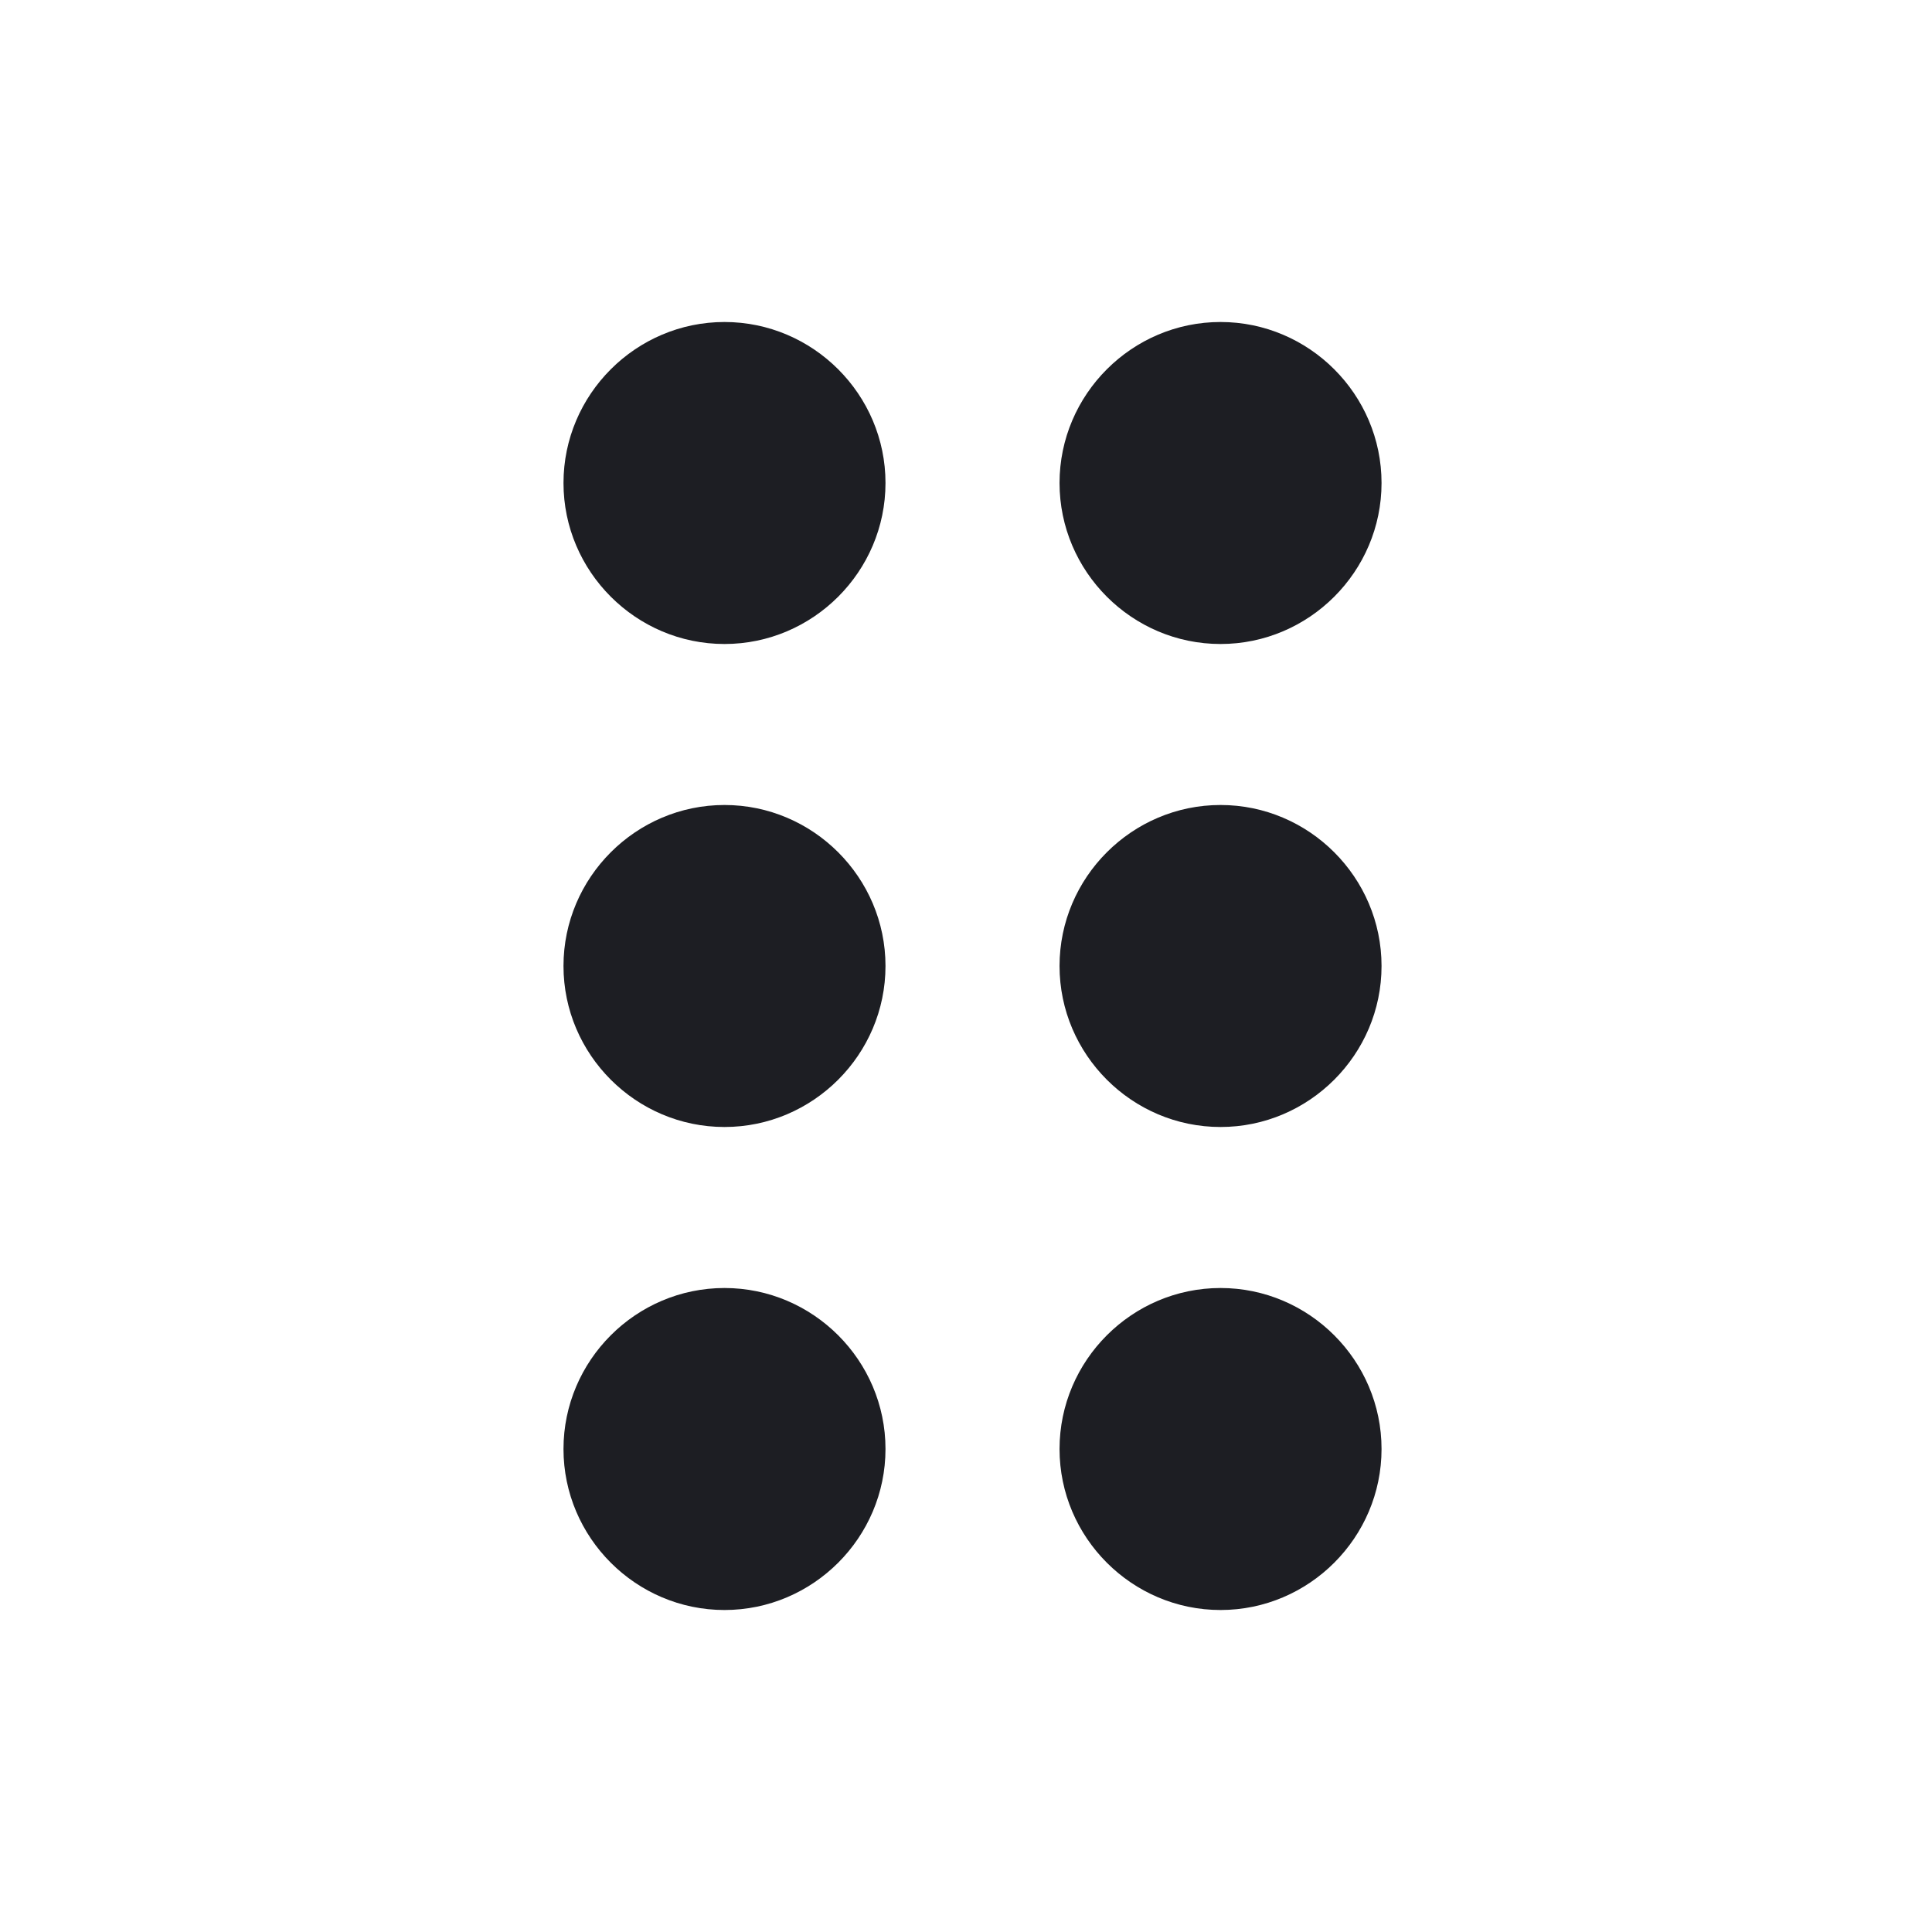 <svg width="1200" height="1200" viewBox="0 0 1200 1200" fill="none" xmlns="http://www.w3.org/2000/svg"><path fill-rule="evenodd" d="M449.997 400C504.995 400 549.995 355 549.995 300C549.995 245 504.995 200 449.997 200C394.997 200 349.997 245 349.997 300C349.997 355 394.997 400 449.997 400ZM449.994 499.997C394.994 499.997 349.994 544.995 349.994 599.995C349.994 654.995 394.994 699.995 449.994 699.995C504.995 699.995 549.995 654.995 549.995 599.995C549.995 544.995 504.995 499.997 449.994 499.997ZM449.994 800.005C394.994 800.005 349.994 845.005 349.994 900.005C349.994 955.005 394.994 1000.005 449.994 1000.005C504.995 1000.005 549.995 955.005 549.995 900.005C549.995 845.005 504.995 800.005 449.994 800.005Z" fill="#1D1E23"/><path fill-rule="evenodd" d="M758.1 400C813.1 400 858.1 355 858.1 300C858.1 245 813.1 200 758.1 200C703.1 200 658.1 245 658.1 300C658.1 355 703.1 400 758.1 400ZM758.1 499.997C703.1 499.997 658.1 544.995 658.1 599.995C658.1 654.995 703.1 699.995 758.1 699.995C813.1 699.995 858.1 654.995 858.1 599.995C858.1 544.995 813.1 499.997 758.1 499.997ZM758.1 800.005C703.1 800.005 658.1 845.005 658.1 900.005C658.1 955.005 703.1 1000.005 758.1 1000.005C813.1 1000.005 858.1 955.005 858.1 900.005C858.1 845.005 813.1 800.005 758.1 800.005Z" fill="#1D1E23"/></svg>